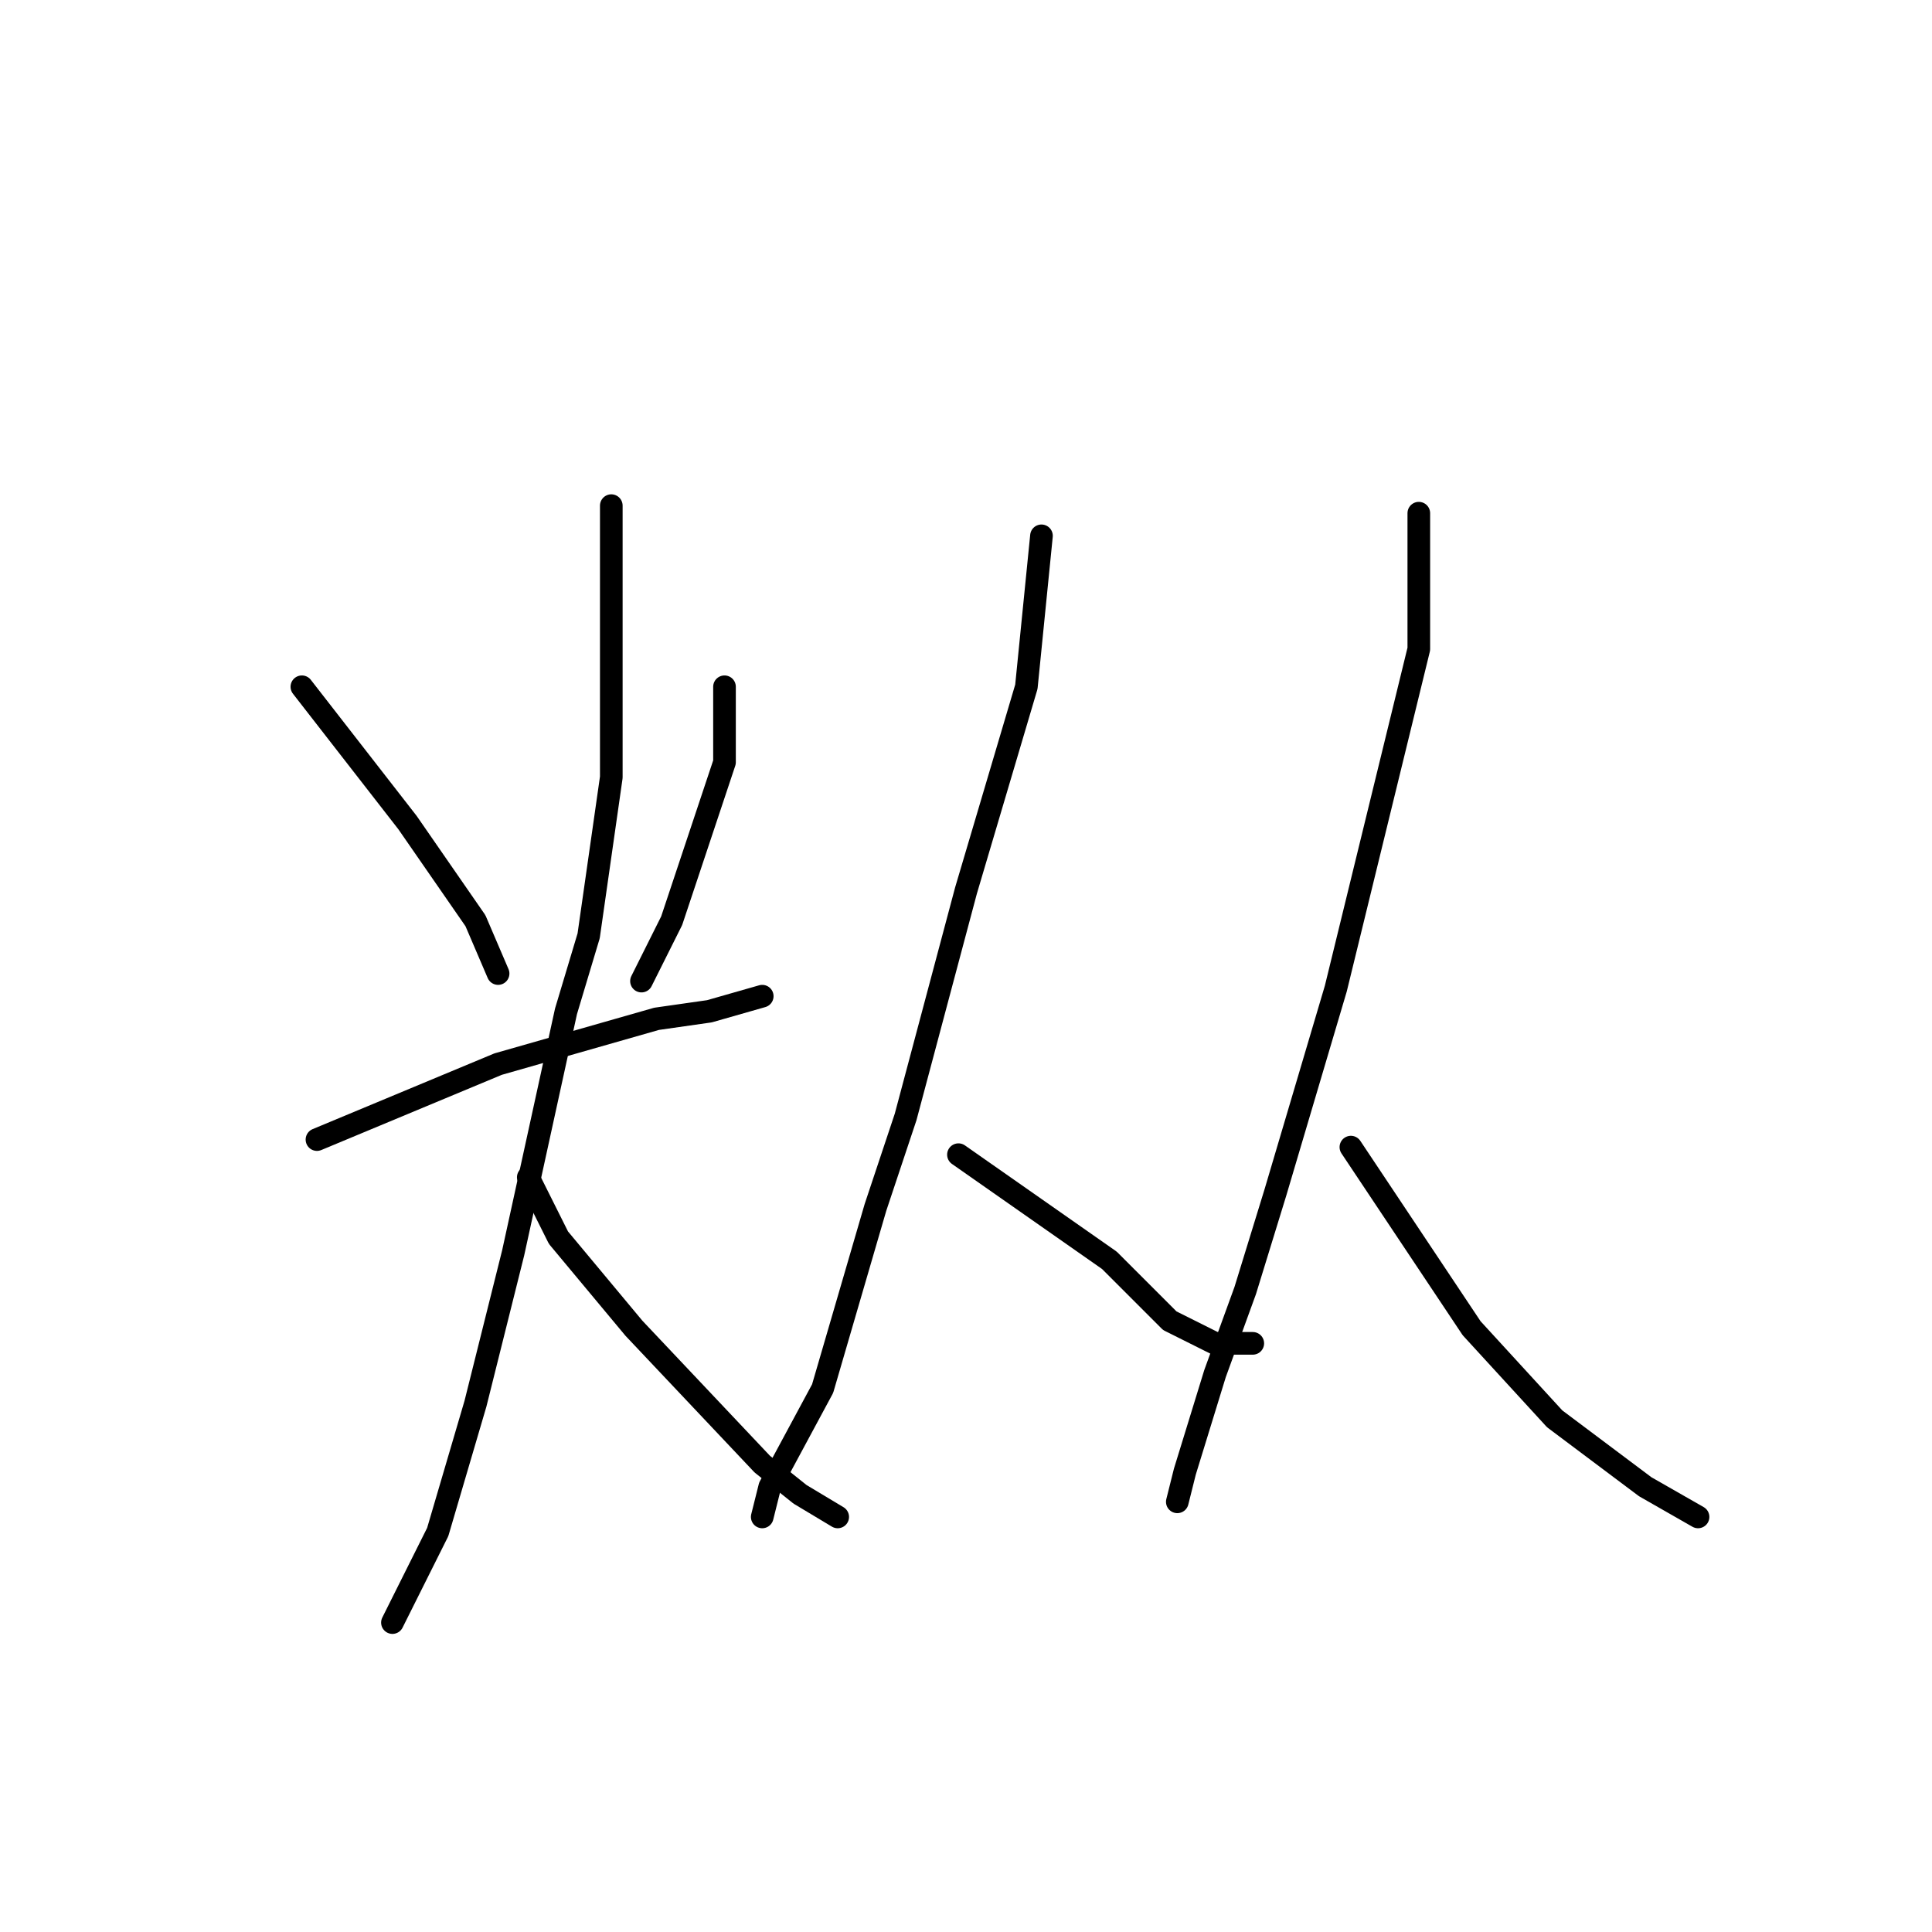 <?xml version="1.0" standalone="no"?>
    <svg width="256" height="256" xmlns="http://www.w3.org/2000/svg" version="1.1">
    <polyline stroke="black" stroke-width="3" stroke-linecap="round" fill="transparent" stroke-linejoin="round" points="40 91 47 100 54 109 63 122 66 129 66 129 " />
        <polyline stroke="black" stroke-width="3" stroke-linecap="round" fill="transparent" stroke-linejoin="round" points="96 91 96 96 96 101 89 122 85 130 85 130 " />
        <polyline stroke="black" stroke-width="3" stroke-linecap="round" fill="transparent" stroke-linejoin="round" points="42 151 54 146 66 141 87 135 94 134 101 132 101 132 " />
        <polyline stroke="black" stroke-width="3" stroke-linecap="round" fill="transparent" stroke-linejoin="round" points="81 67 81 76 81 85 81 103 78 124 75 134 68 166 63 186 58 203 53 213 52 215 52 215 " />
        <polyline stroke="black" stroke-width="3" stroke-linecap="round" fill="transparent" stroke-linejoin="round" points="70 156 72 160 74 164 84 176 101 194 106 198 111 201 111 201 " />
        <polyline stroke="black" stroke-width="3" stroke-linecap="round" fill="transparent" stroke-linejoin="round" points="138 71 137 81 136 91 128 118 120 148 116 160 109 184 102 197 101 201 101 201 " />
        <polyline stroke="black" stroke-width="3" stroke-linecap="round" fill="transparent" stroke-linejoin="round" points="127 153 137 160 147 167 155 175 161 178 166 178 166 178 " />
        <polyline stroke="black" stroke-width="3" stroke-linecap="round" fill="transparent" stroke-linejoin="round" points="188 68 188 77 188 86 177 131 169 158 165 171 161 182 157 195 156 199 156 199 " />
        <polyline stroke="black" stroke-width="3" stroke-linecap="round" fill="transparent" stroke-linejoin="round" points="179 152 187 164 195 176 206 188 218 197 225 201 225 201 " />
        </svg>